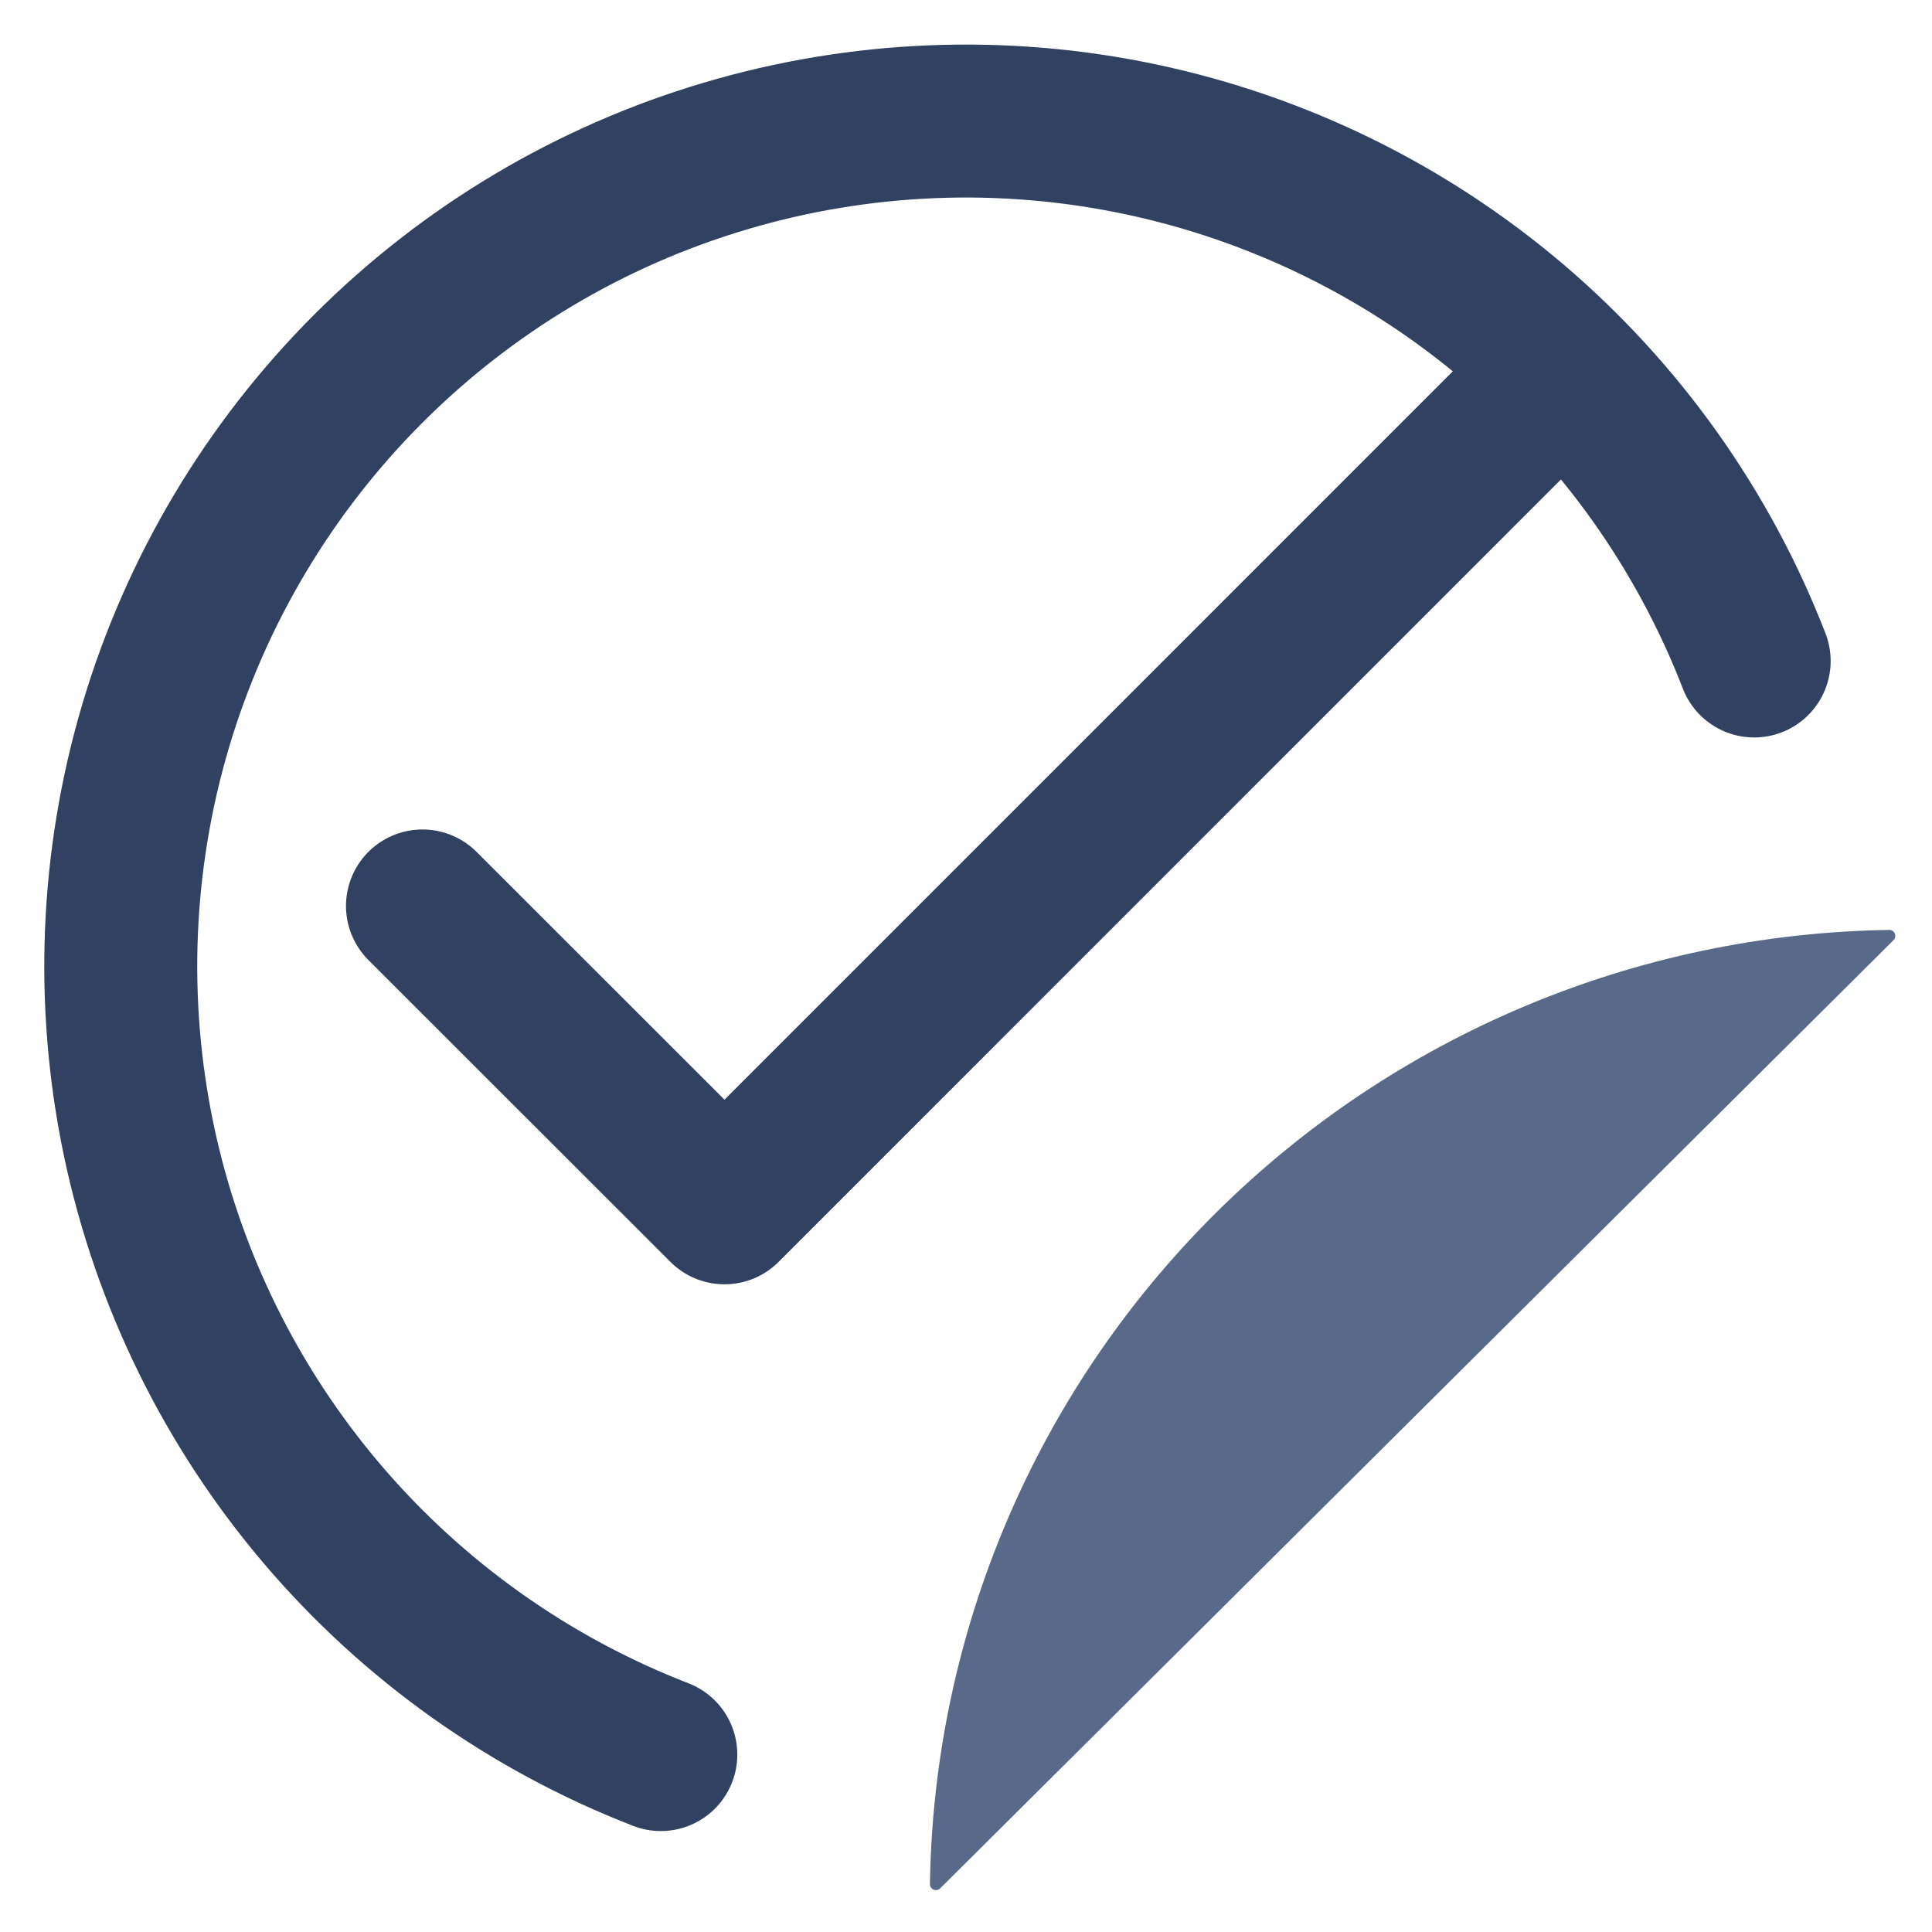 <svg width="24" height="24" viewBox="0 0 24 24" fill="none" xmlns="http://www.w3.org/2000/svg" stroke="inherit">
    <path d="M21.791 8.211C21.16 6.582 20.132 5.136 18.801 4.004C17.469 2.872 15.877 2.091 14.167 1.73C12.457 1.369 10.684 1.441 9.009 1.939C7.334 2.436 5.81 3.344 4.575 4.58C3.339 5.816 2.432 7.34 1.934 9.015C1.437 10.69 1.366 12.463 1.726 14.173C2.087 15.882 2.869 17.475 4.001 18.806C5.133 20.137 6.58 21.165 8.209 21.796" stroke="#314161" stroke-width="1.9" stroke-linecap="round"/>
    <path d="M5.248 11.254L9 15.004L19.126 4.877" stroke="#314161" stroke-width="1.9" stroke-linecap="round" stroke-linejoin="round"/>
    <path d="M23.469 11.552C23.536 11.551 23.569 11.632 23.522 11.679L11.679 23.458C11.631 23.505 11.551 23.471 11.552 23.405C11.599 20.278 12.868 17.29 15.095 15.076C17.321 12.861 20.325 11.599 23.469 11.552Z" fill="#596989"/>
</svg>
